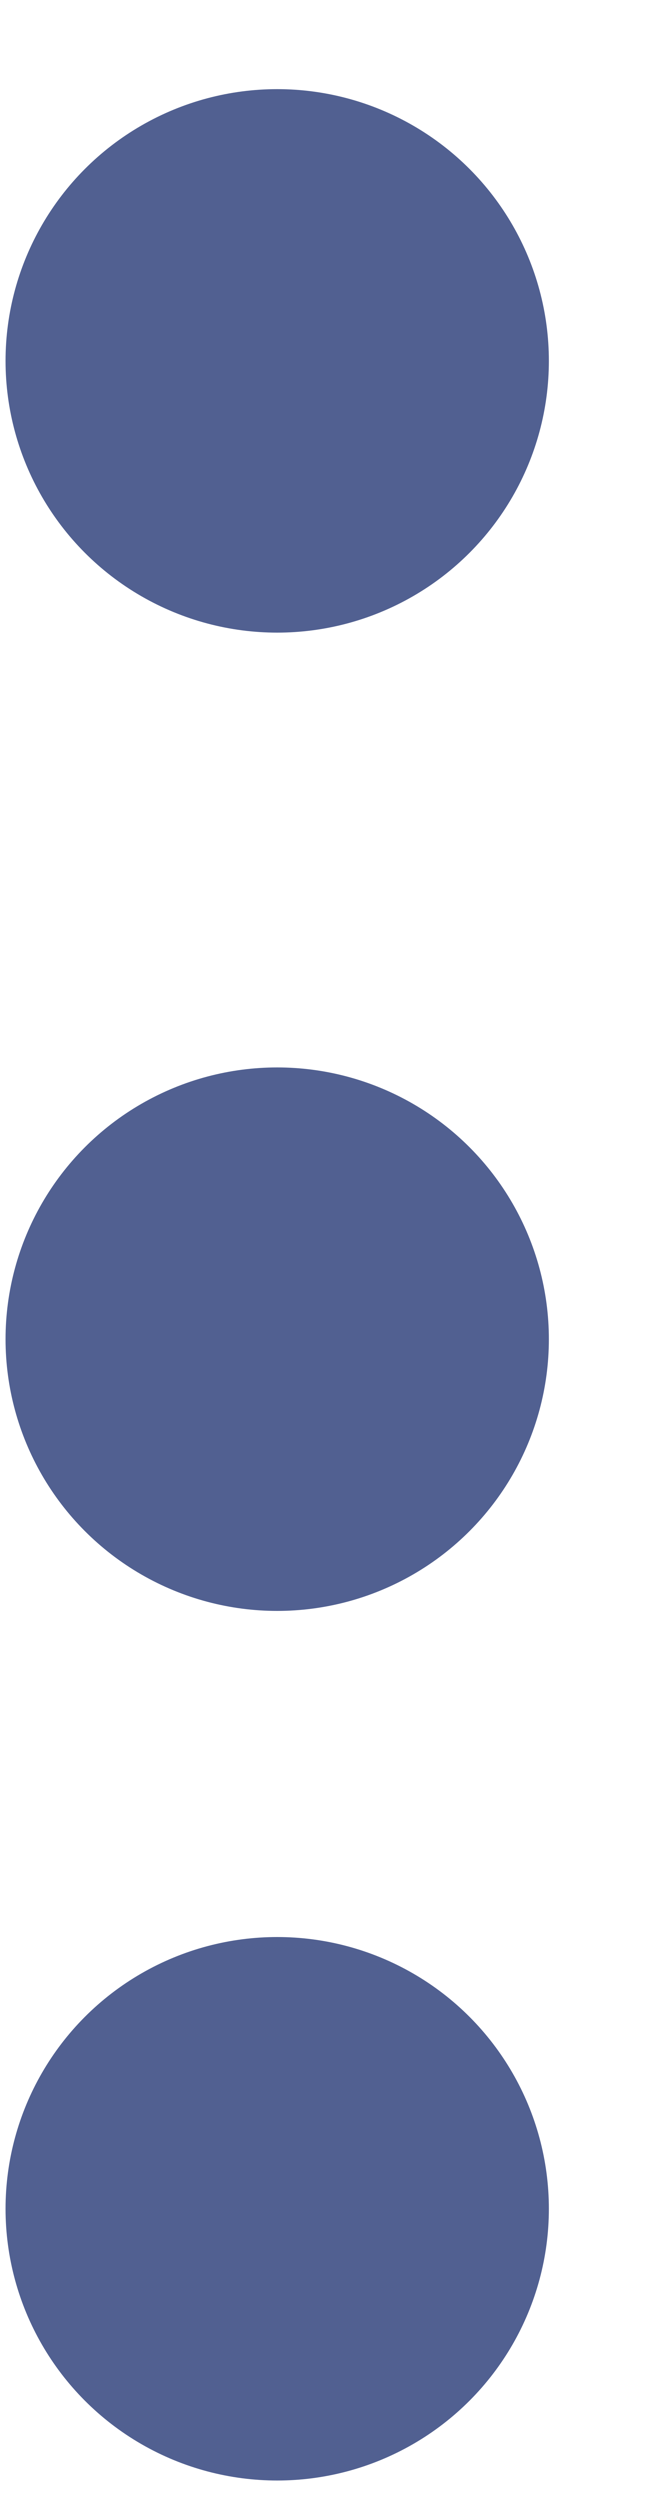 <svg width="6" height="23" viewBox="0 0 6 23" fill="none" xmlns="http://www.w3.org/2000/svg">
<circle cx="2.551" cy="3.32" r="2.5" fill="#516091"/>
<circle cx="2.551" cy="12.32" r="2.5" fill="#516091"/>
<circle cx="2.551" cy="20.32" r="2.5" fill="#516091"/>
</svg>
